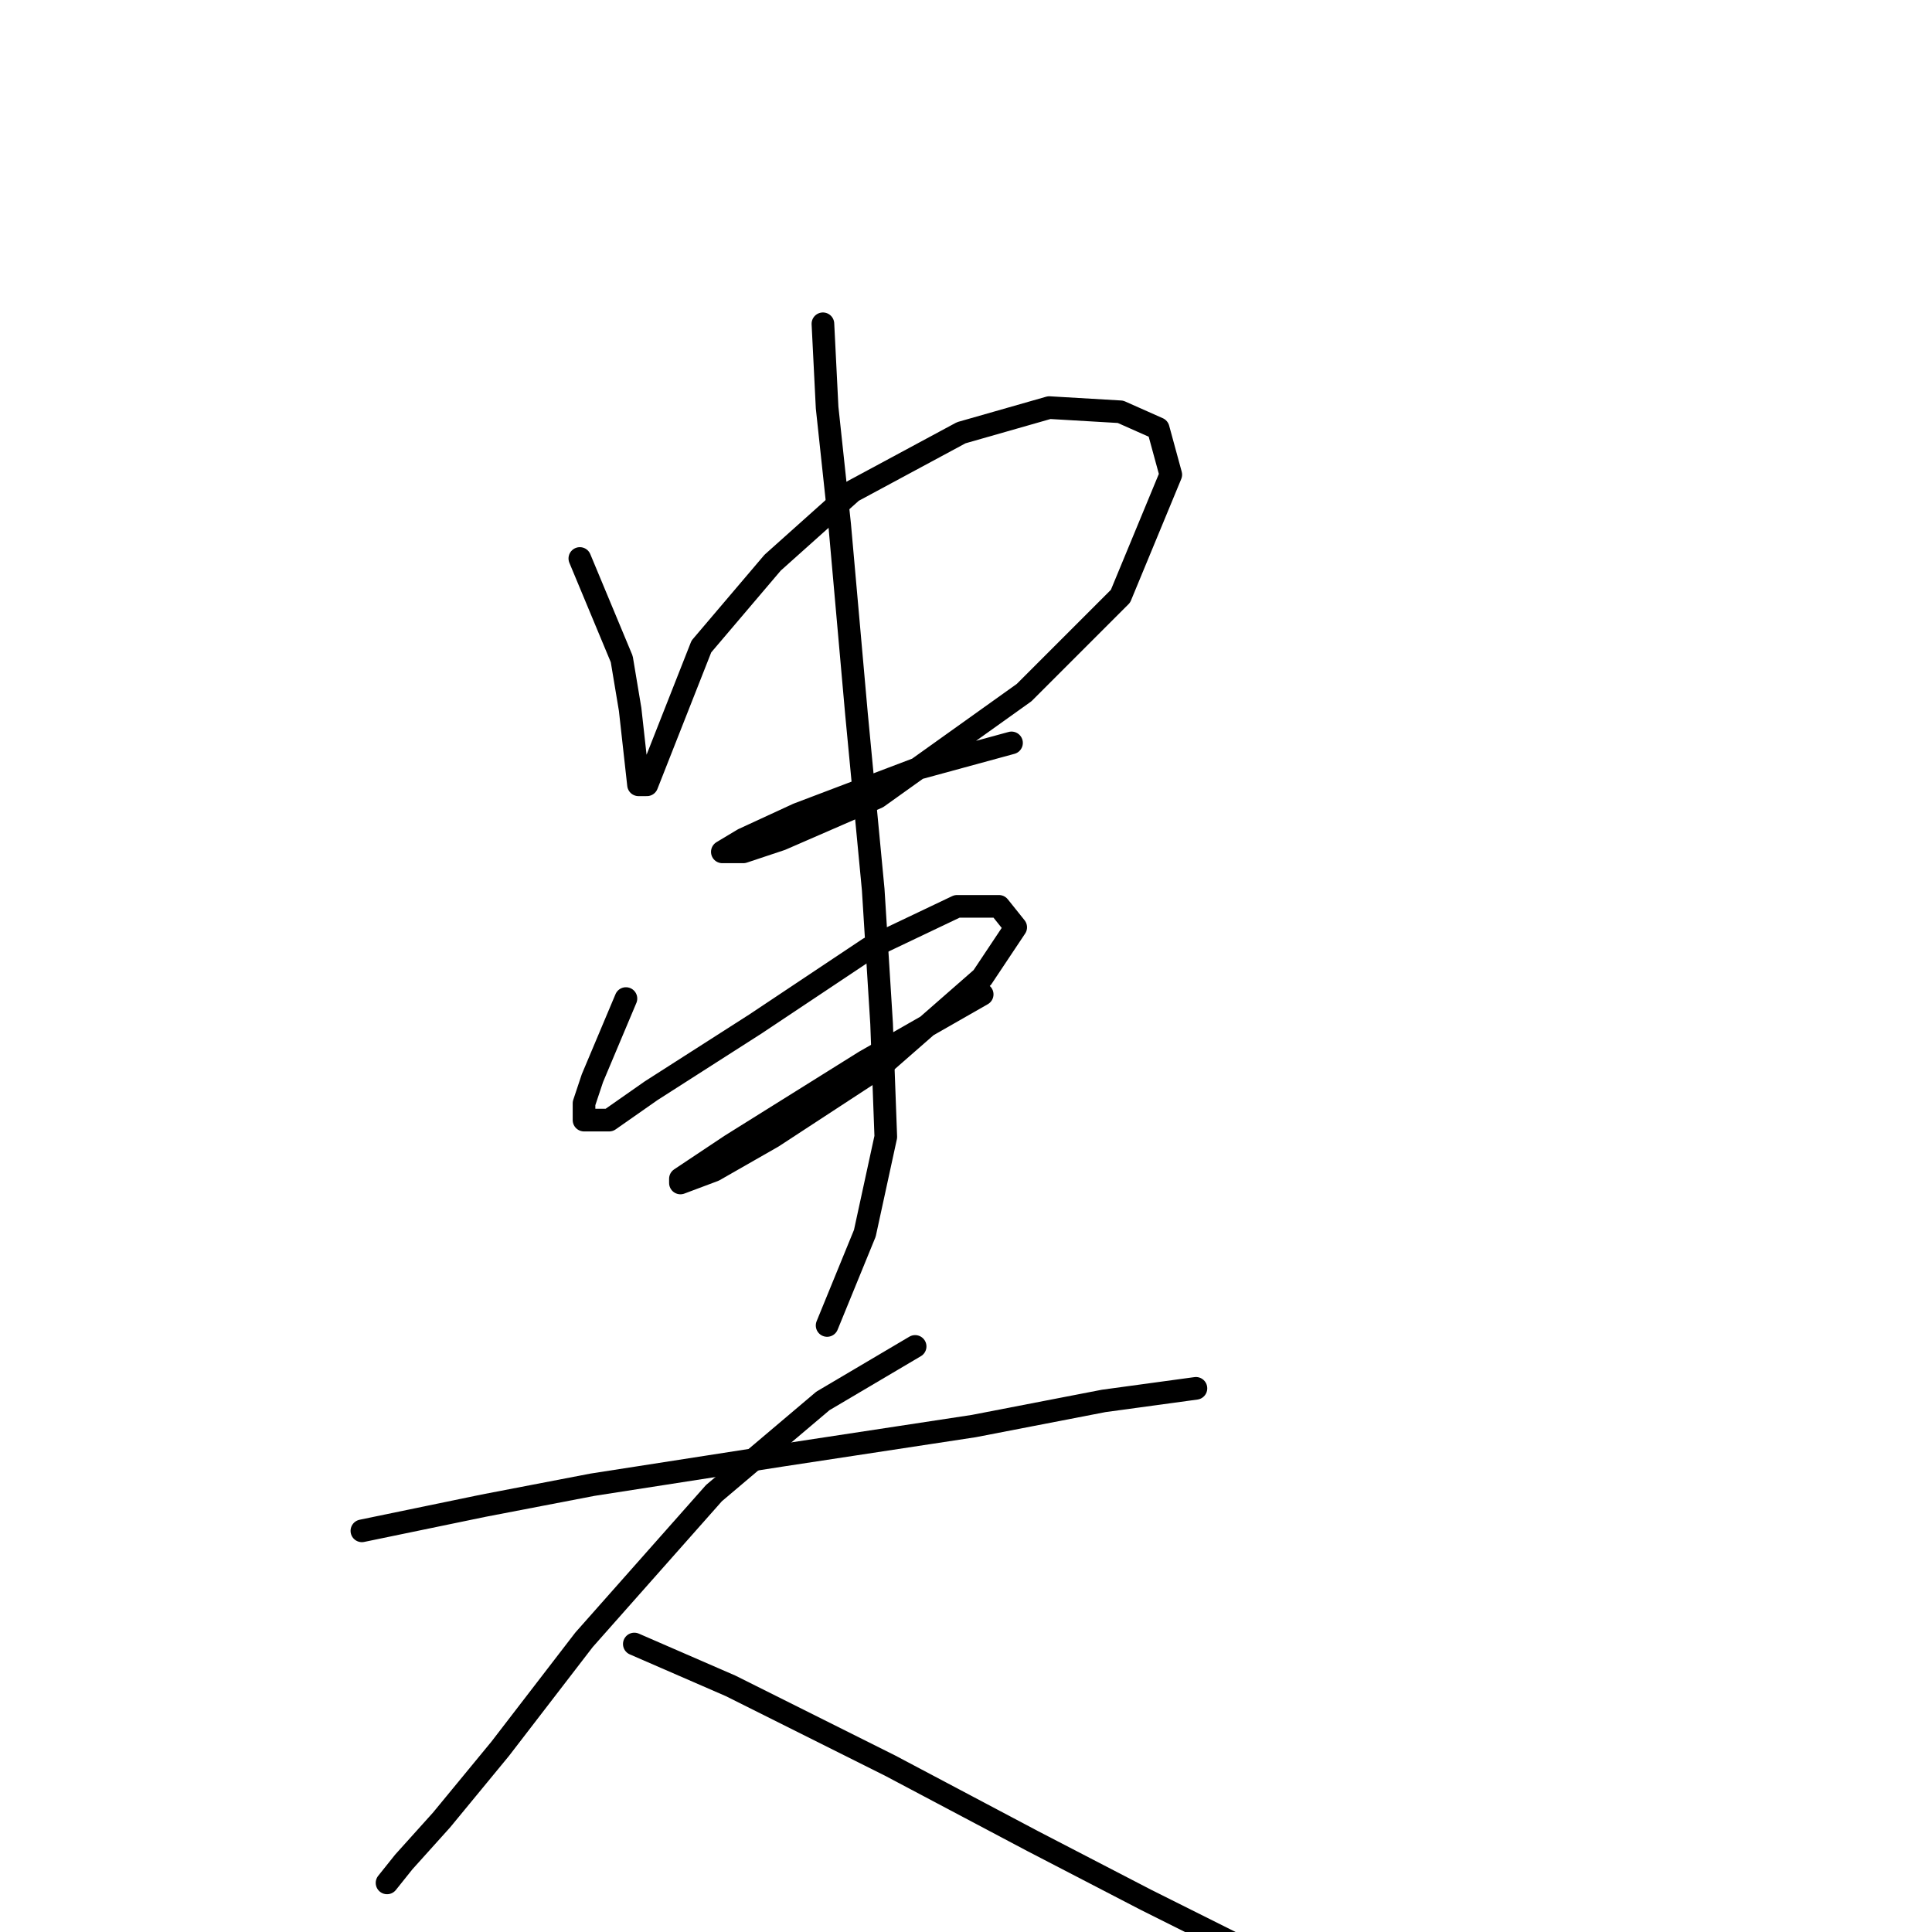 <?xml version="1.0" standalone="no"?>
    <svg width="256" height="256" xmlns="http://www.w3.org/2000/svg" version="1.1">
    <polyline stroke="black" stroke-width="3" stroke-linecap="round" fill="transparent" stroke-linejoin="round" points="76.831 74.002 82.384 87.331 83.495 93.995 84.606 103.991 85.716 103.991 92.936 85.665 102.377 74.558 112.929 65.117 127.368 57.342 139.03 54.01 148.471 54.565 153.469 56.786 155.135 62.895 148.471 79.001 135.698 91.774 116.261 105.657 103.488 111.211 98.49 112.877 95.713 112.877 98.49 111.211 105.709 107.879 121.814 101.77 134.032 98.438 134.032 98.438 " />
        <polyline stroke="black" stroke-width="3" stroke-linecap="round" fill="transparent" stroke-linejoin="round" points="82.94 132.314 78.497 142.866 77.386 146.198 77.386 148.42 80.718 148.42 86.272 144.532 100.156 135.646 115.15 125.65 126.812 120.097 132.366 120.097 134.587 122.873 130.145 129.538 116.816 141.2 102.377 150.641 94.602 155.084 90.159 156.75 90.159 156.194 96.823 151.752 114.595 140.645 130.145 131.759 130.145 131.759 " />
        <polyline stroke="black" stroke-width="3" stroke-linecap="round" fill="transparent" stroke-linejoin="round" points="109.041 42.903 109.597 54.01 111.263 69.56 113.484 94.55 115.705 117.875 116.816 135.646 117.372 150.641 114.595 163.414 109.597 175.632 109.597 175.632 " />
        <polyline stroke="black" stroke-width="3" stroke-linecap="round" fill="transparent" stroke-linejoin="round" points="47.952 202.844 64.058 199.512 78.497 196.735 103.488 192.848 129.034 188.96 146.25 185.628 158.468 183.962 158.468 183.962 " />
        <polyline stroke="black" stroke-width="3" stroke-linecap="round" fill="transparent" stroke-linejoin="round" points="121.259 178.409 109.041 185.628 94.602 197.846 77.386 217.283 66.279 231.722 58.504 241.163 53.506 246.717 51.285 249.494 51.285 249.494 " />
        <polyline stroke="black" stroke-width="3" stroke-linecap="round" fill="transparent" stroke-linejoin="round" points="84.05 217.839 96.823 223.392 117.927 233.944 136.809 243.94 151.803 251.715 165.132 258.379 165.132 258.379 " />
        </svg>